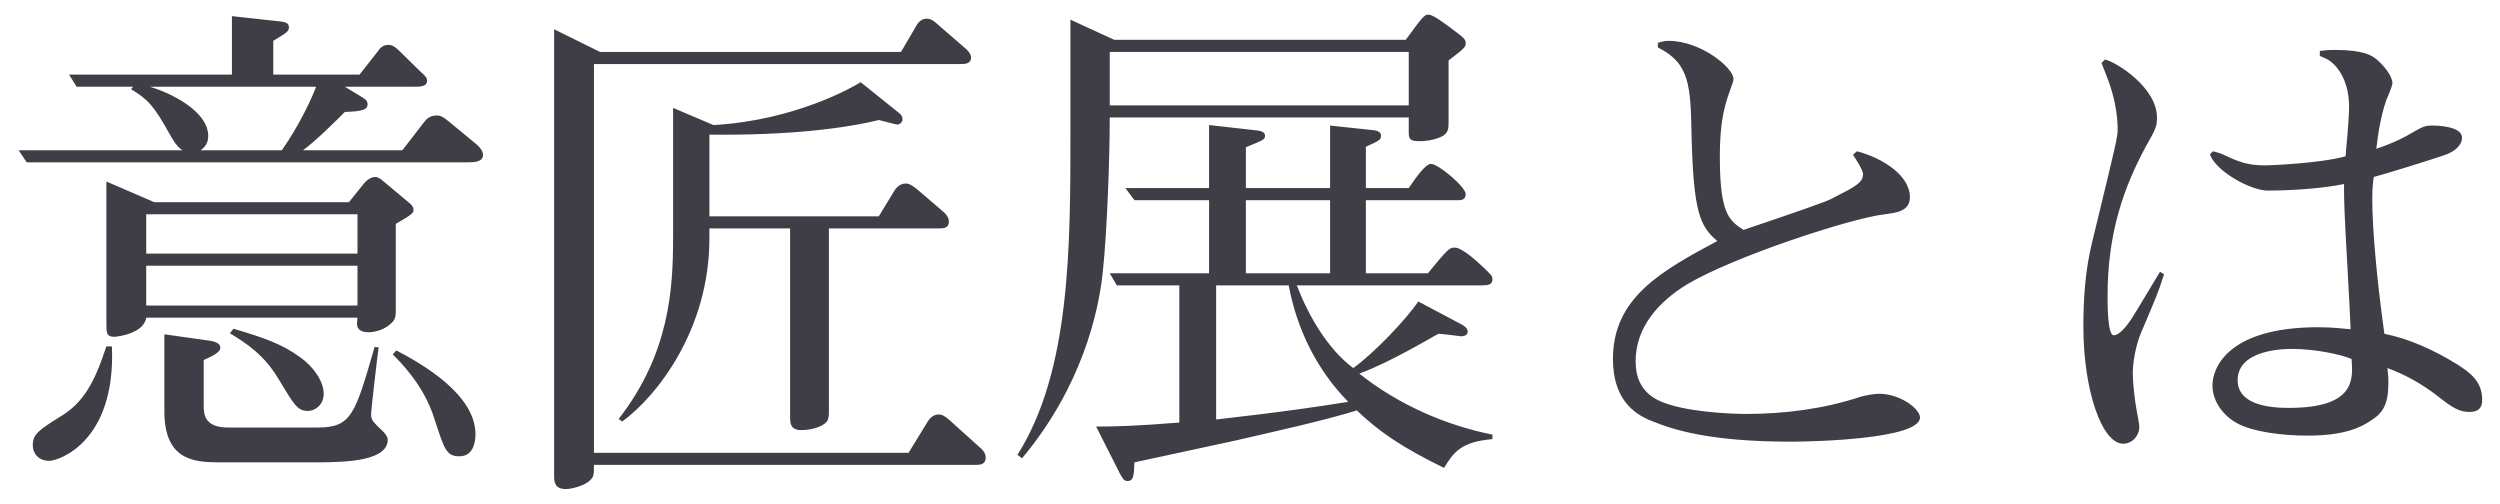 <svg xmlns="http://www.w3.org/2000/svg" width="119" height="24" viewBox="0 0 119 24">
  <path fill="#3F3E46" d="M22.248,7.728 C22.608,7.728 22.992,7.704 22.992,7.368 C22.992,7.152 22.776,6.96 22.704,6.888 L21.336,5.76 C21.096,5.568 20.976,5.496 20.784,5.496 C20.424,5.496 20.256,5.712 20.136,5.88 L19.152,7.152 L14.424,7.152 C15.072,6.672 15.96,5.784 16.416,5.328 C17.28,5.304 17.496,5.208 17.496,4.968 C17.496,4.752 17.352,4.704 17.088,4.536 L16.416,4.128 L19.656,4.128 C20.016,4.128 20.328,4.128 20.328,3.84 C20.328,3.696 20.232,3.6 20.064,3.456 L18.96,2.376 C18.792,2.232 18.696,2.136 18.48,2.136 C18.288,2.136 18.12,2.232 18,2.424 L17.112,3.552 L13.008,3.552 L13.008,1.944 C13.68,1.536 13.752,1.488 13.752,1.296 C13.752,1.056 13.536,1.032 13.008,0.984 L11.04,0.768 L11.04,3.552 L3.288,3.552 L3.648,4.128 L6.336,4.128 L6.24,4.248 C7.032,4.728 7.32,5.016 8.088,6.408 C8.208,6.6 8.4,6.984 8.688,7.152 L0.888,7.152 L1.272,7.728 L22.248,7.728 Z M13.416,7.152 L9.552,7.152 C9.672,7.056 9.912,6.888 9.912,6.48 C9.912,5.256 8.04,4.392 7.128,4.128 L15.048,4.128 C14.88,4.584 14.304,5.88 13.416,7.152 Z M5.448,16.032 C5.496,16.032 6.84,15.912 6.96,15.12 L17.016,15.12 C17.016,15.168 16.992,15.336 16.992,15.384 C16.992,15.552 17.04,15.816 17.544,15.816 C17.832,15.816 18.36,15.696 18.696,15.312 C18.84,15.144 18.84,15 18.84,14.712 L18.84,10.656 C19.68,10.176 19.68,10.128 19.68,9.984 C19.68,9.912 19.68,9.816 19.44,9.624 L18.264,8.64 C18.048,8.448 17.952,8.424 17.856,8.424 C17.592,8.424 17.352,8.688 17.304,8.76 L16.608,9.624 L7.344,9.624 L5.064,8.64 L5.064,15.36 C5.064,15.84 5.064,16.032 5.448,16.032 Z M17.016,12.072 L6.96,12.072 L6.96,10.2 L17.016,10.2 L17.016,12.072 Z M17.016,14.544 L6.96,14.544 L6.96,12.648 L17.016,12.648 L17.016,14.544 Z M14.664,19.56 C15,19.56 15.408,19.272 15.408,18.744 C15.408,18.12 14.88,17.424 14.304,17.016 C13.416,16.368 12.576,16.08 11.112,15.648 L10.944,15.864 C11.736,16.344 12.576,16.896 13.248,18.024 C14.016,19.296 14.16,19.56 14.664,19.56 Z M18.456,20.928 C18.456,20.808 18.384,20.712 18.264,20.568 C17.736,20.064 17.664,19.992 17.664,19.704 C17.664,19.536 17.976,16.824 18.024,16.536 L17.832,16.512 C16.896,19.752 16.728,20.352 15.096,20.352 L10.872,20.352 C9.755,20.352 9.699,19.746 9.696,19.335 L9.696,17.136 C9.84,17.064 10.488,16.824 10.488,16.56 C10.488,16.272 10.08,16.224 9.696,16.176 L7.824,15.912 L7.824,19.584 C7.824,21.857 9.174,21.999 10.351,22.007 L15.161,22.008 C16.531,22.002 18.456,21.931 18.456,20.928 Z M2.352,21.936 C2.76,21.936 5.52,21.072 5.328,16.488 L5.064,16.488 C4.488,18.24 3.96,19.176 2.88,19.824 C1.848,20.472 1.56,20.664 1.56,21.192 C1.56,21.576 1.824,21.936 2.352,21.936 Z M21.864,21.72 C22.608,21.72 22.632,20.88 22.632,20.664 C22.632,18.768 20.064,17.304 18.864,16.68 L18.696,16.872 C19.92,18.072 20.448,19.176 20.688,19.968 C21.144,21.36 21.24,21.72 21.864,21.72 Z M26.928,23.28 C27.216,23.28 27.84,23.112 28.08,22.872 C28.272,22.68 28.272,22.608 28.272,22.128 L46.416,22.128 C46.632,22.128 46.92,22.128 46.92,21.768 C46.92,21.552 46.728,21.36 46.656,21.312 L45.192,19.992 C44.952,19.776 44.808,19.728 44.688,19.728 C44.52,19.728 44.328,19.8 44.16,20.064 L43.248,21.552 L28.272,21.552 L28.272,3.048 L45.768,3.048 C46.008,3.048 46.224,3 46.224,2.736 C46.224,2.592 46.104,2.448 46.008,2.352 L44.568,1.104 C44.472,1.008 44.304,0.888 44.112,0.888 C43.944,0.888 43.752,0.984 43.632,1.2 L42.888,2.472 L28.56,2.472 L26.376,1.392 L26.376,22.68 C26.376,22.92 26.4,23.28 26.928,23.28 Z M38.16,20.472 C38.544,20.472 39.12,20.352 39.36,20.064 C39.432,19.968 39.456,19.8 39.456,19.656 L39.456,10.872 L44.688,10.872 C44.904,10.872 45.168,10.872 45.168,10.536 C45.168,10.368 45.024,10.176 44.904,10.08 L43.728,9.072 C43.368,8.76 43.224,8.736 43.104,8.736 C42.888,8.736 42.696,8.88 42.576,9.072 L41.832,10.296 L33.768,10.296 L33.768,6.408 C37.584,6.456 40.296,6.096 41.832,5.712 C42.12,5.784 42.648,5.928 42.72,5.928 C42.816,5.928 42.96,5.832 42.96,5.664 C42.96,5.52 42.84,5.4 42.792,5.376 L40.968,3.912 C40.632,4.128 37.848,5.736 33.96,5.952 L32.04,5.136 L32.04,11.28 C32.04,13.752 31.872,16.824 29.448,19.944 L29.616,20.064 C31.248,18.888 33.768,15.696 33.768,11.352 L33.768,10.872 L37.608,10.872 L37.608,19.92 C37.608,20.424 37.896,20.472 38.16,20.472 Z M48.648,21.816 C51.504,18.408 52.296,14.832 52.488,12.984 C52.704,11.016 52.824,7.416 52.824,5.592 L67.056,5.592 L67.056,6.312 C67.056,6.648 67.152,6.72 67.584,6.72 C67.776,6.72 68.208,6.696 68.616,6.504 C68.952,6.336 68.952,6.096 68.952,5.832 L68.952,2.88 C69.048,2.808 69.408,2.52 69.504,2.448 C69.672,2.304 69.768,2.208 69.768,2.064 C69.768,1.872 69.72,1.824 68.976,1.272 C68.712,1.08 68.208,0.696 67.992,0.696 C67.8,0.696 67.704,0.816 66.912,1.896 L53.04,1.896 L50.952,0.936 L50.952,6.264 C50.952,11.784 50.952,17.664 48.432,21.648 L48.648,21.816 Z M67.056,5.016 L52.824,5.016 L52.824,2.472 L67.056,2.472 L67.056,5.016 Z M53.664,22.896 C53.952,22.896 53.976,22.68 54,22.008 C54.864,21.816 56.256,21.528 58.776,20.976 C60.552,20.568 63.048,20.016 64.584,19.536 C65.64,20.544 66.72,21.288 68.736,22.272 C69.192,21.528 69.552,21.024 71.04,20.904 L71.04,20.688 C68.88,20.256 66.6,19.296 64.704,17.784 C66.216,17.232 68.304,15.96 68.472,15.888 C68.832,15.912 69.528,16.008 69.552,16.008 C69.672,16.008 69.864,15.96 69.864,15.792 C69.864,15.624 69.696,15.504 69.552,15.432 L67.512,14.352 C66.936,15.192 65.448,16.776 64.416,17.52 C63.192,16.608 62.28,15.024 61.728,13.584 L70.512,13.584 C70.824,13.584 71.04,13.56 71.04,13.296 C71.04,13.128 70.968,13.08 70.656,12.768 C70.296,12.432 69.6,11.784 69.24,11.784 C68.976,11.784 68.88,11.904 67.968,13.008 L65.016,13.008 L65.016,9.528 L69.456,9.528 C69.552,9.528 69.768,9.504 69.768,9.24 C69.768,8.904 68.472,7.8 68.112,7.8 C67.824,7.8 67.272,8.64 67.056,8.952 L65.016,8.952 L65.016,6.984 C65.664,6.696 65.736,6.648 65.736,6.456 C65.736,6.312 65.616,6.216 65.328,6.192 L63.312,5.976 L63.312,8.952 L59.304,8.952 L59.304,7.008 C60.12,6.672 60.216,6.648 60.216,6.456 C60.216,6.264 59.976,6.216 59.688,6.192 L57.552,5.952 L57.552,8.952 L53.568,8.952 L54,9.528 L57.552,9.528 L57.552,13.008 L52.824,13.008 L53.16,13.584 L56.136,13.584 L56.136,20.112 C54.12,20.28 52.992,20.304 52.176,20.304 L53.328,22.584 C53.448,22.776 53.496,22.896 53.664,22.896 Z M63.312,13.008 L59.304,13.008 L59.304,9.528 L63.312,9.528 L63.312,13.008 Z M57.888,19.968 L57.888,13.584 L61.344,13.584 C61.728,15.672 62.688,17.616 64.176,19.128 C61.056,19.632 58.416,19.896 57.888,19.968 Z M91.392,19.872 C91.392,19.464 90.456,18.744 89.448,18.744 C89.208,18.744 88.8,18.816 88.56,18.888 C86.808,19.464 84.96,19.704 83.088,19.704 L82.997,19.703 C82.474,19.697 80.132,19.632 78.936,19.056 C78.12,18.648 77.856,17.976 77.856,17.184 C77.856,15.576 78.96,14.352 80.304,13.536 C82.56,12.192 88.176,10.368 89.712,10.2 C90.264,10.128 90.912,10.056 90.912,9.384 C90.912,8.376 89.664,7.536 88.392,7.2 L88.2,7.368 C88.272,7.464 88.68,8.088 88.68,8.28 C88.68,8.688 88.368,8.856 87.192,9.456 C86.928,9.6 85.752,10.008 82.992,10.944 C82.296,10.488 81.864,10.176 81.864,7.44 C81.864,5.832 82.08,5.04 82.344,4.32 C82.488,3.912 82.512,3.864 82.512,3.744 C82.512,3.24 80.976,1.944 79.416,1.944 C79.248,1.944 79.152,1.968 78.912,2.04 L78.912,2.256 C80.448,3.024 80.472,4.08 80.52,6.528 C80.616,10.056 80.904,10.776 81.744,11.472 C79.104,12.888 76.776,14.16 76.776,17.088 C76.776,18.912 77.688,19.68 78.624,20.04 C79.68,20.472 81.432,21.024 85.248,21.024 C86.304,21.024 91.392,20.904 91.392,19.872 Z M109.848,20.736 C111.672,20.736 112.44,20.304 112.896,19.992 C113.448,19.632 113.688,19.224 113.688,18.192 C113.688,17.928 113.664,17.736 113.64,17.52 C114.504,17.832 115.296,18.288 116.016,18.84 C116.76,19.44 117.096,19.608 117.528,19.608 C117.96,19.608 118.152,19.44 118.152,19.032 C118.152,18.12 117.528,17.712 116.976,17.352 C115.896,16.68 114.696,16.128 113.496,15.888 C113.112,13.128 112.92,10.776 112.92,9.48 C112.92,9.048 112.944,8.736 112.992,8.424 C113.376,8.328 115.728,7.608 116.4,7.368 C116.808,7.224 117.192,6.936 117.192,6.552 C117.192,5.976 115.872,5.976 115.8,5.976 C115.44,5.976 115.368,6 114.744,6.36 C114.6,6.456 113.928,6.816 113.112,7.08 C113.208,6.288 113.328,5.52 113.592,4.752 C113.64,4.656 113.88,4.08 113.88,3.96 C113.88,3.624 113.472,3.12 113.16,2.856 C112.92,2.64 112.512,2.376 111.12,2.376 C110.784,2.376 110.664,2.4 110.424,2.424 L110.424,2.664 C110.664,2.76 110.928,2.856 111.192,3.168 C111.672,3.72 111.816,4.464 111.816,5.04 C111.816,5.448 111.792,5.856 111.648,7.44 C110.448,7.776 108.024,7.872 107.856,7.872 C106.944,7.872 106.56,7.704 105.744,7.32 C105.6,7.272 105.528,7.248 105.336,7.2 L105.192,7.344 C105.456,8.136 107.112,9.072 107.952,9.072 C109.008,9.072 110.544,8.976 111.576,8.76 L111.577,9.063 C111.578,9.331 111.583,9.645 111.6,10.056 C111.624,10.848 111.864,14.784 111.888,15.672 C111.552,15.648 111.072,15.576 110.352,15.576 C105.984,15.576 105.312,17.568 105.312,18.336 C105.312,19.176 105.912,19.848 106.512,20.16 C107.232,20.544 108.576,20.736 109.848,20.736 Z M101.064,21.12 C101.52,21.12 101.832,20.712 101.832,20.328 C101.832,20.184 101.712,19.584 101.688,19.44 C101.616,19.056 101.52,18.192 101.52,17.76 C101.52,17.328 101.64,16.488 101.904,15.864 C102.624,14.16 102.72,13.968 103.008,13.056 L102.816,12.936 C102.624,13.248 101.712,14.784 101.496,15.12 C101.352,15.336 100.944,15.96 100.608,15.96 C100.32,15.96 100.32,14.472 100.32,14.112 C100.32,11.16 101.04,8.904 102.336,6.624 C102.672,6.048 102.672,5.856 102.672,5.592 C102.672,4.176 100.776,2.976 100.2,2.832 L100.032,3 C100.104,3.168 100.44,4.032 100.488,4.224 C100.8,5.208 100.8,6.048 100.8,6.12 C100.8,6.552 100.752,6.72 99.576,11.568 C99.264,12.84 99.168,14.208 99.168,15.528 C99.168,18.6 100.056,21.12 101.064,21.12 Z M108.936,19.416 C107.904,19.416 106.512,19.224 106.512,18.096 C106.512,16.632 108.744,16.608 109.08,16.608 C110.208,16.608 111.432,16.872 111.936,17.088 C112.008,18.072 112.104,19.416 108.936,19.416 Z"/>
</svg>
